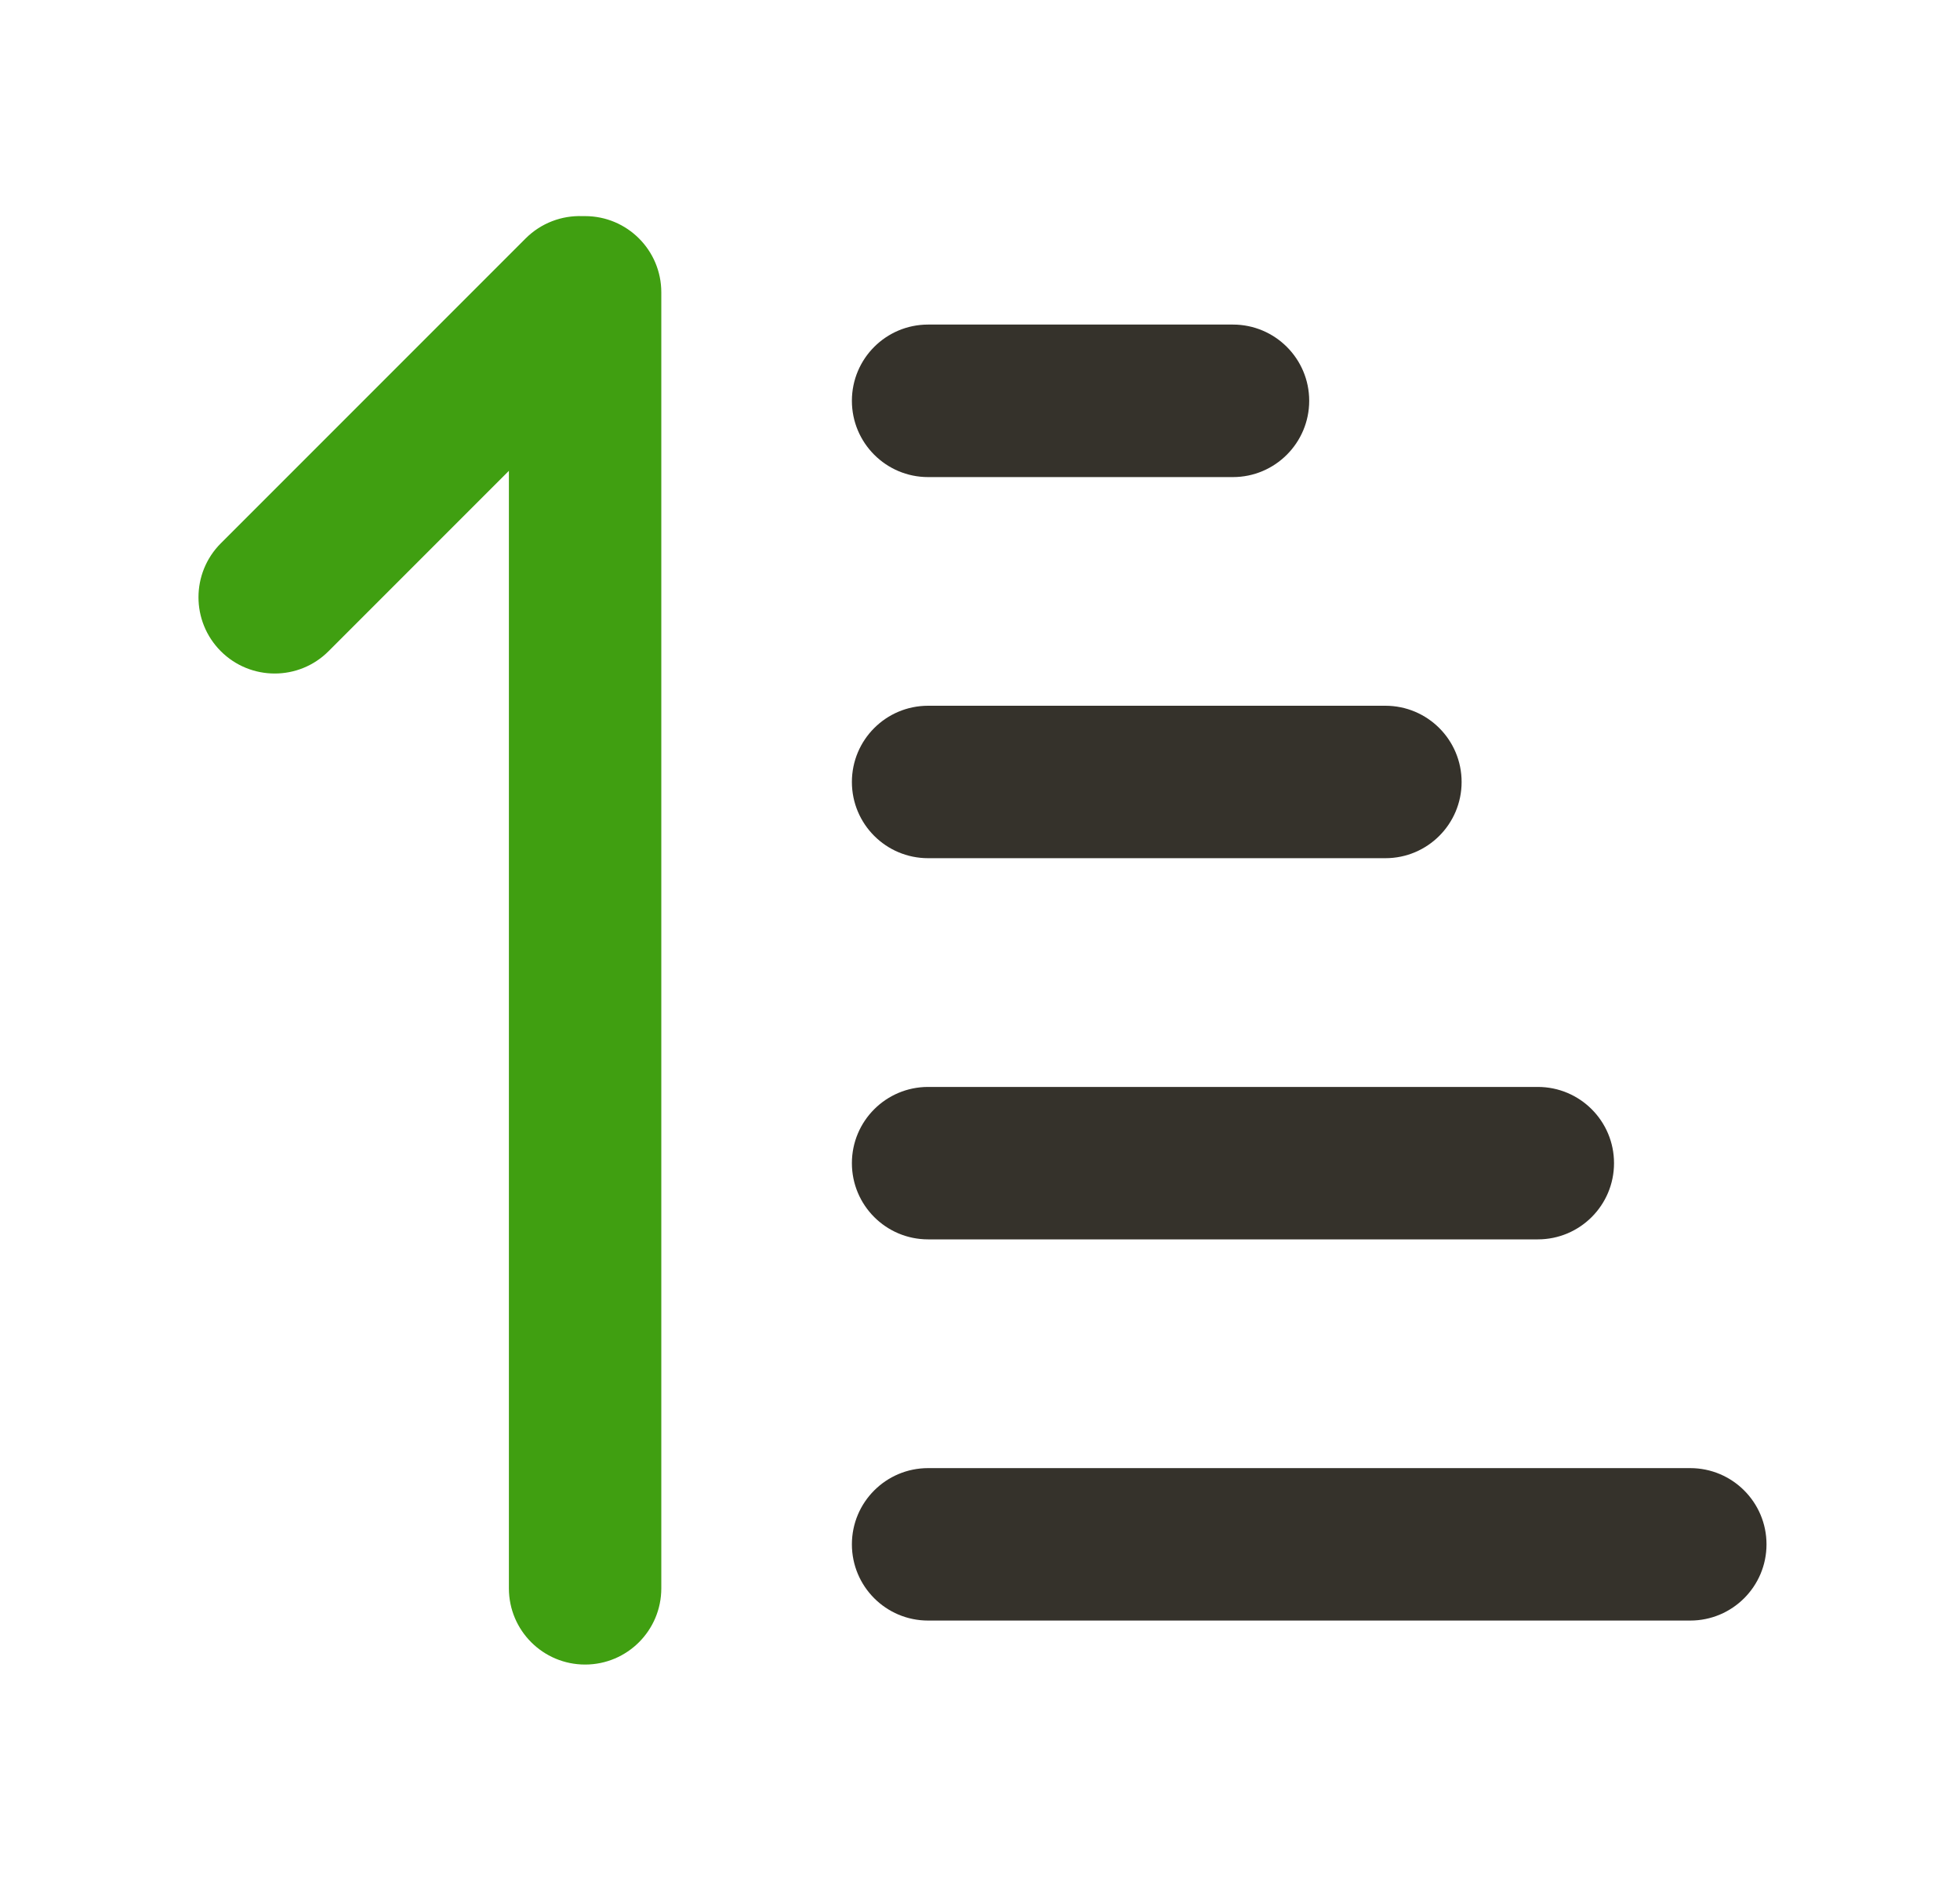 <svg width="25" height="24" viewBox="0 0 25 24" fill="none" xmlns="http://www.w3.org/2000/svg">
<mask id="mask0_17_64" style="mask-type:alpha" maskUnits="userSpaceOnUse" x="0" y="-1" width="25" height="25">
<rect x="0.532" y="-0.009" width="24" height="24" fill="#DCDCDC"/>
</mask>
<g mask="url(#mask0_17_64)">
<path fill-rule="evenodd" clip-rule="evenodd" d="M10.866 19.694C10.866 20.231 11.301 20.666 11.838 20.666H21.559C22.096 20.666 22.532 20.231 22.532 19.694C22.532 19.157 22.096 18.722 21.559 18.722H11.838C11.301 18.722 10.866 19.157 10.866 19.694ZM10.866 14.833C10.866 15.37 11.301 15.805 11.838 15.805H19.615C20.152 15.805 20.587 15.37 20.587 14.833C20.587 14.296 20.152 13.861 19.615 13.861H11.838C11.301 13.861 10.866 14.296 10.866 14.833ZM10.866 9.972C10.866 10.509 11.301 10.944 11.838 10.944H17.671C18.208 10.944 18.643 10.509 18.643 9.972C18.643 9.435 18.208 9 17.671 9H11.838C11.301 9 10.866 9.435 10.866 9.972ZM10.866 5.111C10.866 5.648 11.301 6.084 11.838 6.084H15.726C16.263 6.084 16.699 5.648 16.699 5.111C16.699 4.574 16.263 4.139 15.726 4.139H11.838C11.301 4.139 10.866 4.574 10.866 5.111Z" fill="#35322B"/>
<path fill-rule="evenodd" clip-rule="evenodd" d="M8.435 20.255C8.435 20.792 8 21.227 7.463 21.227C6.926 21.227 6.491 20.792 6.491 20.255V6.004L4.191 8.304C3.812 8.684 3.196 8.684 2.816 8.304C2.437 7.924 2.437 7.309 2.816 6.929L6.705 3.04C6.904 2.842 7.167 2.747 7.428 2.756C7.439 2.756 7.451 2.756 7.463 2.756C8 2.756 8.435 3.191 8.435 3.728V20.255Z" fill="#409F11"/>
</g>
</svg>
